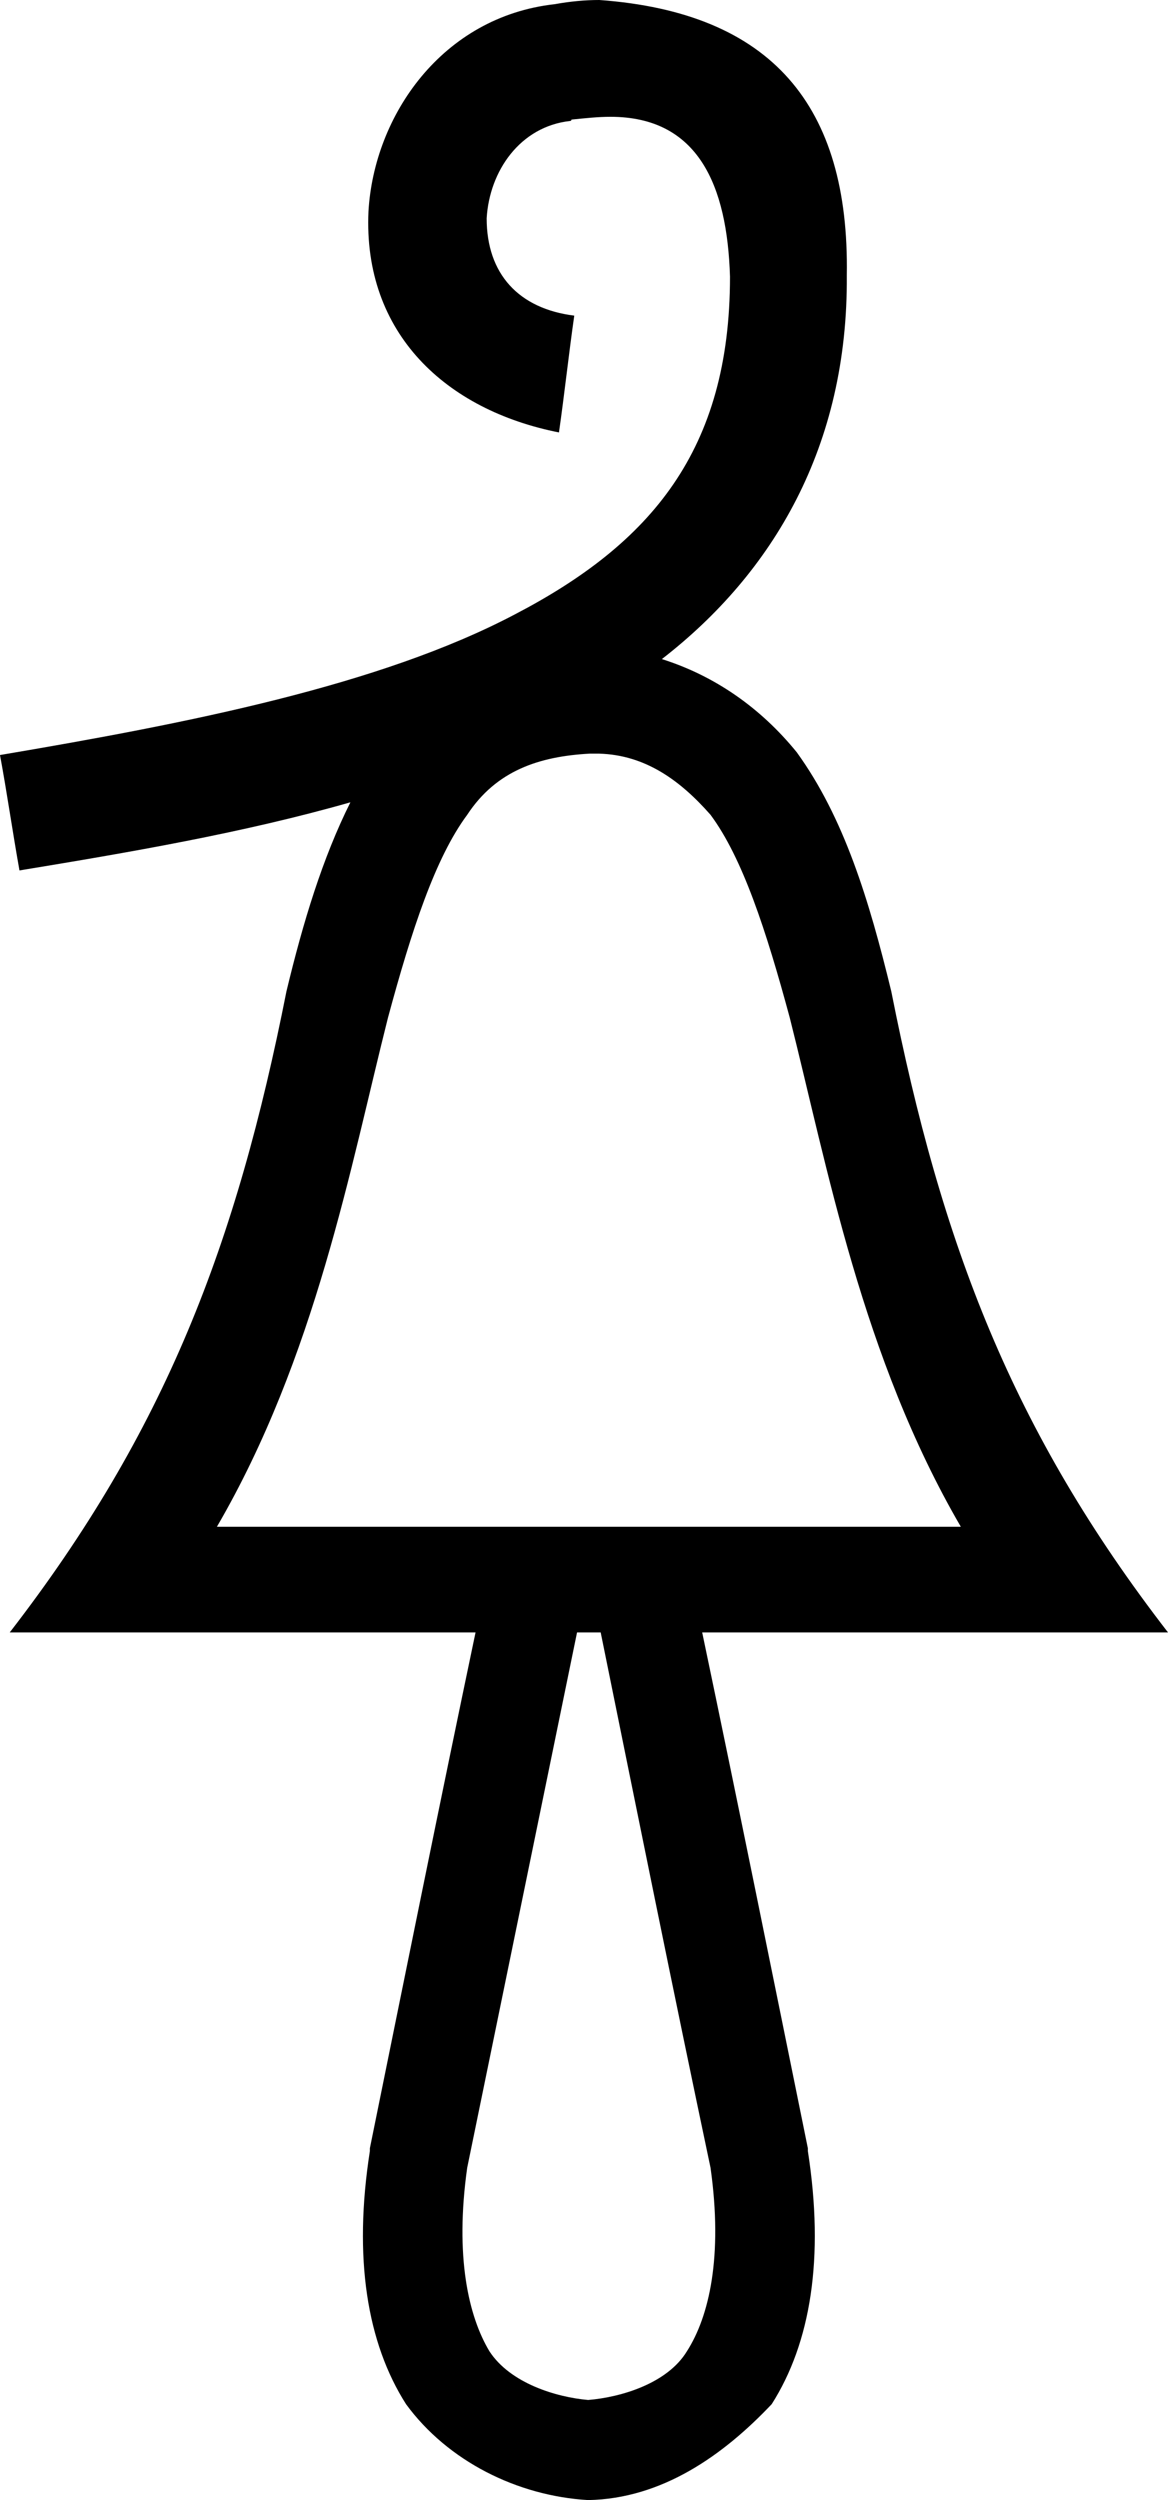 <?xml version='1.0' encoding ='UTF-8' standalone='yes'?>
<svg width='8.4' height='17.98' xmlns='http://www.w3.org/2000/svg' xmlns:xlink='http://www.w3.org/1999/xlink' >
<path style='fill:black; stroke:none' d=' M 4.31 5.42  C 4.64 5.43 4.89 5.61 5.11 5.86  C 5.34 6.17 5.51 6.69 5.68 7.32  C 5.95 8.39 6.2 9.76 6.91 10.98  L 1.56 10.98  C 2.27 9.76 2.52 8.39 2.79 7.32  C 2.96 6.69 3.13 6.17 3.36 5.86  C 3.57 5.54 3.88 5.44 4.24 5.42  Z  M 4.32 11.74  C 4.58 13.02 4.84 14.31 5.11 15.59  C 5.2 16.23 5.1 16.66 4.94 16.91  C 4.8 17.14 4.47 17.24 4.23 17.26  C 4 17.24 3.67 17.14 3.52 16.91  C 3.37 16.66 3.27 16.23 3.36 15.59  L 4.15 11.74  Z  M 4.31 0  C 4.21 0 4.1 0.01 3.99 0.03  C 3.18 0.12 2.69 0.83 2.65 1.52  C 2.61 2.4 3.21 2.95 4.02 3.11  C 4.06 2.83 4.09 2.55 4.13 2.27  C 3.73 2.22 3.5 1.97 3.5 1.57  C 3.52 1.23 3.74 0.91 4.1 0.87  C 4.1 0.87 4.11 0.87 4.11 0.86  C 4.21 0.85 4.3 0.84 4.39 0.84  C 5.02 0.84 5.23 1.33 5.25 1.99  C 5.25 3.24 4.68 3.91 3.7 4.42  C 2.73 4.93 1.36 5.2 0 5.43  C 0.05 5.7 0.09 5.98 0.14 6.26  C 0.93 6.13 1.75 5.99 2.52 5.77  L 2.52 5.77  C 2.32 6.17 2.18 6.63 2.06 7.13  C 1.7 8.95 1.19 10.29 0.07 11.74  L 3.42 11.74  C 3.16 12.98 2.91 14.22 2.66 15.45  L 2.66 15.46  L 2.66 15.47  C 2.54 16.24 2.64 16.85 2.92 17.29  C 3.22 17.7 3.72 17.95 4.23 17.98  C 4.76 17.97 5.2 17.66 5.55 17.29  C 5.83 16.85 5.93 16.24 5.81 15.47  L 5.81 15.46  L 5.81 15.45  C 5.56 14.22 5.31 12.98 5.05 11.74  L 8.4 11.74  C 7.28 10.29 6.77 8.95 6.41 7.13  C 6.25 6.47 6.07 5.88 5.73 5.41  C 5.47 5.09 5.14 4.86 4.76 4.74  C 5.56 4.12 6.1 3.21 6.09 1.98  C 6.11 0.76 5.55 0.09 4.31 0  Z '/></svg>
